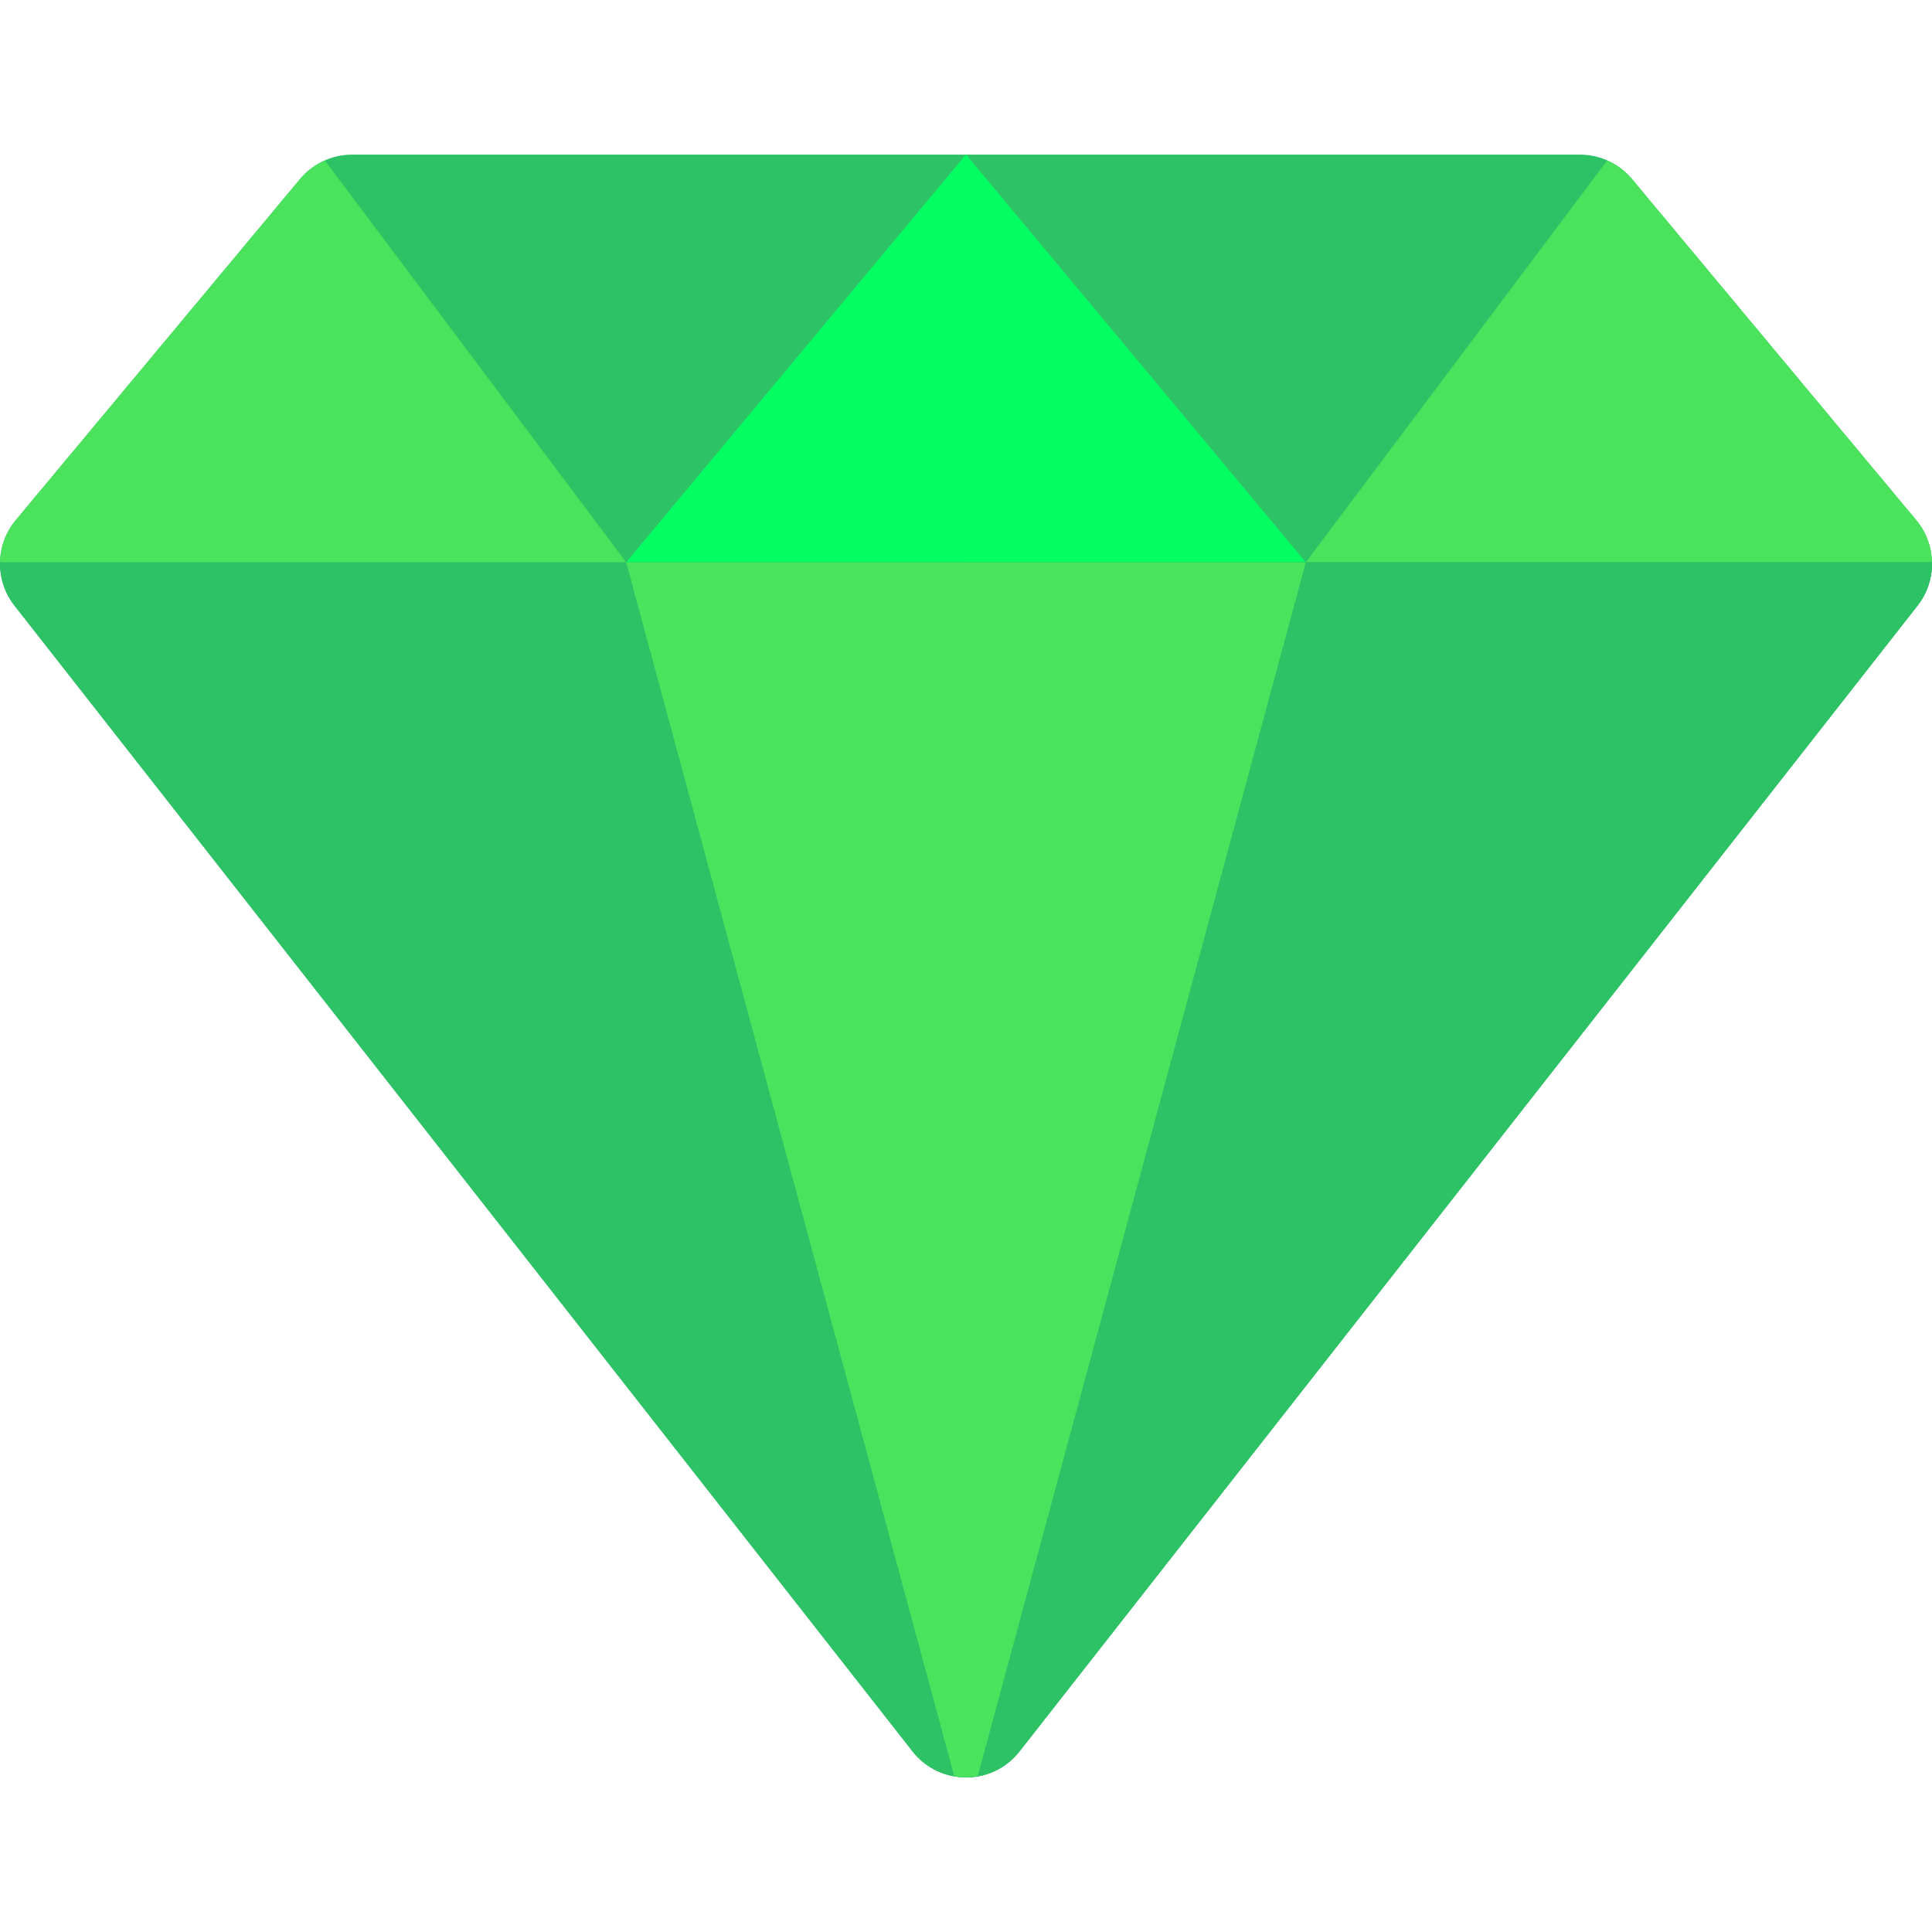 <!DOCTYPE svg PUBLIC "-//W3C//DTD SVG 1.1//EN" "http://www.w3.org/Graphics/SVG/1.1/DTD/svg11.dtd">
<!-- Uploaded to: SVG Repo, www.svgrepo.com, Transformed by: SVG Repo Mixer Tools -->
<svg height="800px" width="800px" version="1.1" id="Layer_1" xmlns="http://www.w3.org/2000/svg" xmlns:xlink="http://www.w3.org/1999/xlink" viewBox="0 0 512.001 512.001" xml:space="preserve" fill="#000000">
<g id="SVGRepo_bgCarrier" stroke-width="0"/>
<g id="SVGRepo_tracerCarrier" stroke-linecap="round" stroke-linejoin="round"/>
<g id="SVGRepo_iconCarrier"> <path style="fill:#2ec267;" d="M507.827,137.848l-75.331-90.397c-3.422-4.106-8.491-6.48-13.836-6.48H93.342 c-5.346,0-10.413,2.374-13.836,6.48L4.174,137.848c-5.436,6.523-5.577,15.957-0.339,22.64L241.826,464.13 c7.211,9.2,21.139,9.2,28.35,0l237.991-303.643C513.403,153.804,513.262,144.371,507.827,137.848z"/> <polygon style="fill:#03ff62;" points="256.001,40.971 165.951,149.031 346.051,149.031 "/> <path style="fill:#4be25d;" d="M165.951,149.031L86.083,42.541c-2.51,1.108-4.778,2.751-6.577,4.91L4.174,137.848 c-2.7,3.241-4.08,7.199-4.158,11.183H165.951z"/> <path style="fill:#4be25d;" d="M346.051,149.031l79.867-106.49c2.51,1.108,4.778,2.751,6.577,4.91l75.331,90.397 c2.7,3.241,4.08,7.199,4.158,11.183H346.051z"/> <g> <path style="fill:#2ec267;" d="M511.985,149.031H0.016c-0.078,4.034,1.183,8.093,3.819,11.457L241.826,464.13 c7.211,9.2,21.139,9.2,28.35,0l237.991-303.643C510.802,157.124,512.061,153.065,511.985,149.031z"/> <path style="fill:#2ec267;" d="M256.001,471.03c5.285,0,10.57-2.3,14.175-6.9l237.991-303.643 c2.636-3.363,3.896-7.422,3.819-11.457H256.001V471.03z"/> </g> <path style="fill:#4be25d;" d="M259.116,470.689c5.807-21.485,86.934-321.658,86.934-321.658h-180.1l86.934,321.658 C254.95,471.049,257.051,471.049,259.116,470.689z"/> </g>
</svg>
